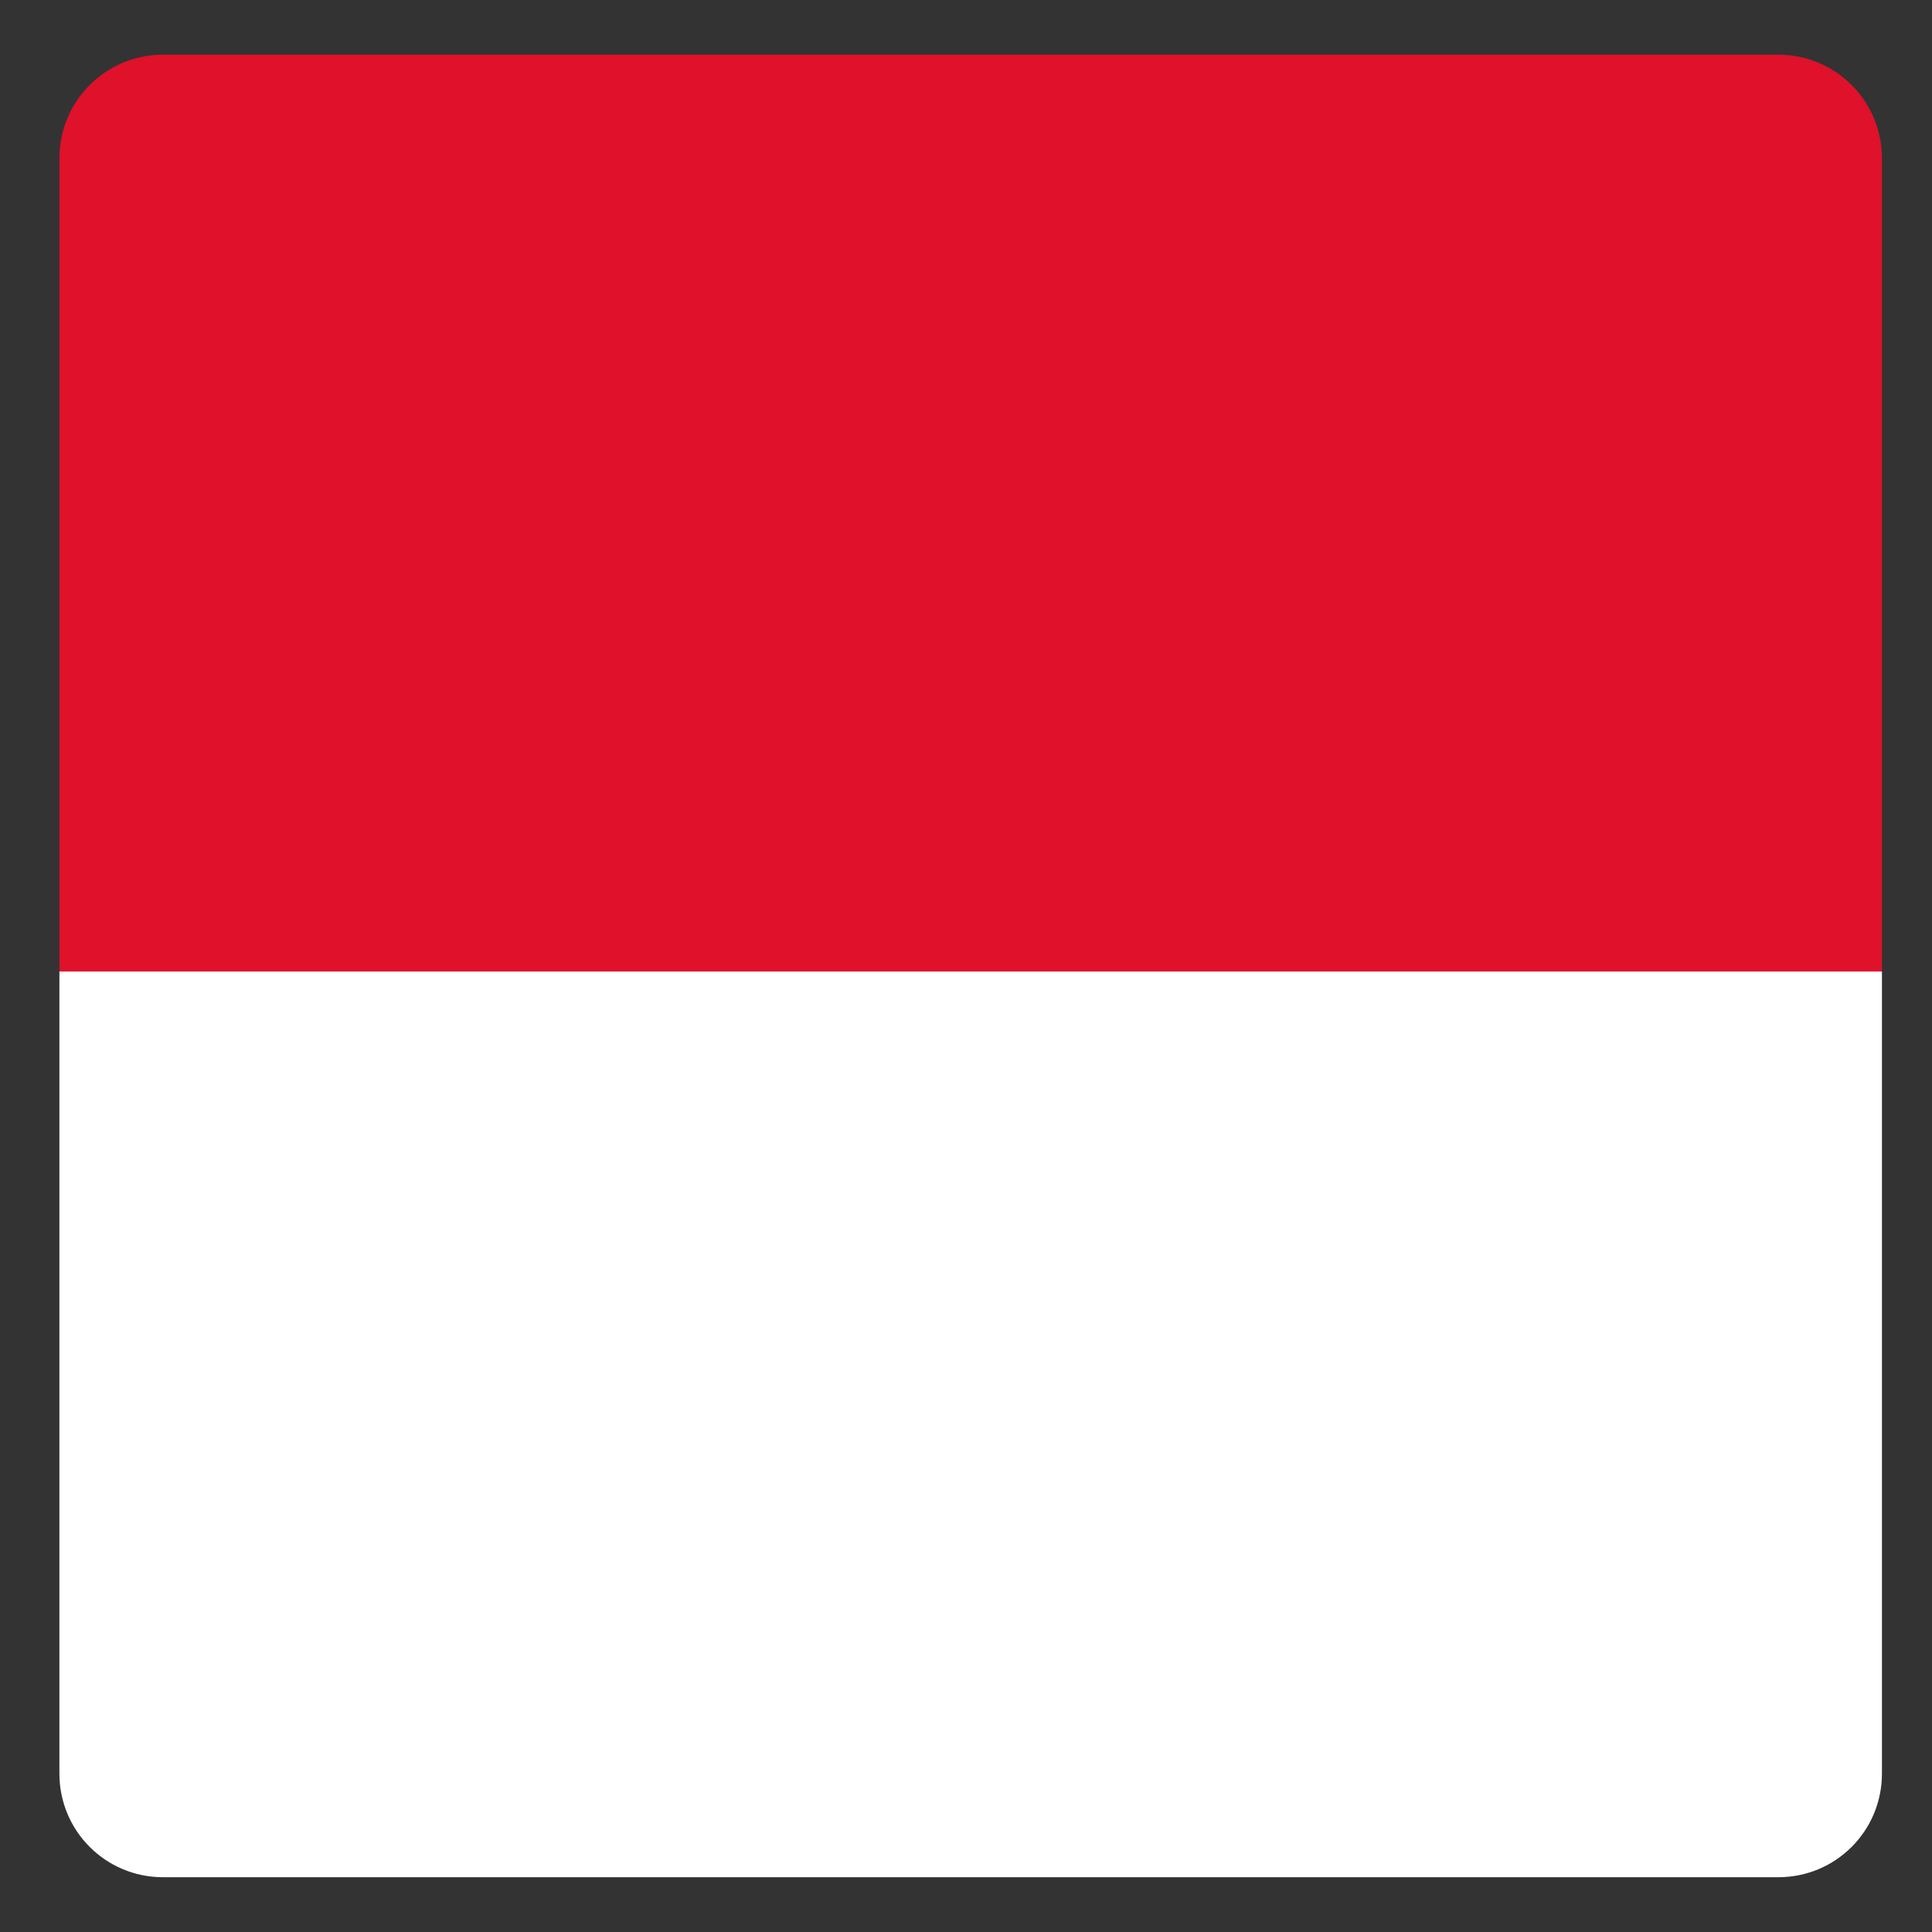 <?xml version="1.0" ?><svg height="210mm" id="svg6336" version="1.1" viewBox="0 0 210 210" width="210mm" xmlns="http://www.w3.org/2000/svg" xmlns:cc="http://creativecommons.org/ns#" xmlns:dc="http://purl.org/dc/elements/1.1/" xmlns:rdf="http://www.w3.org/1999/02/22-rdf-syntax-ns#" xmlns:svg="http://www.w3.org/2000/svg"><rect x="0" y="0" width="210" height="210" fill="#333333" stroke="none"/><defs id="defs6330"/><g id="layer1" transform="translate(0,-87)"><path d="M 66.887 22.436 C 43.331 22.436 24.367 41.399 24.367 64.955 L 24.367 270.395 L 24.367 398.477 L 771.918 398.477 L 771.918 396.967 L 771.918 270.395 L 771.918 64.955 C 771.918 41.399 752.954 22.436 729.398 22.436 L 727.703 22.436 L 523.041 22.436 L 400.408 22.436 L 395.877 22.436 L 273.244 22.436 L 270 22.436 L 190.186 22.436 L 68.582 22.436 L 66.887 22.436 z " id="path7764" style="opacity:1;fill:#df112b;fill-opacity:1;fill-rule:nonzero;stroke:none;stroke-width:1.002;stroke-linecap:round;stroke-linejoin:round;stroke-miterlimit:4;stroke-dasharray:none;stroke-dashoffset:0;stroke-opacity:1" transform="matrix(0.265,0,0,0.265,0,87)"/><path d="M 24.367 398.477 L 24.367 522.027 L 24.367 727.467 C 24.367 751.023 43.331 769.986 66.887 769.986 L 68.582 769.986 L 182.771 769.986 L 270 769.986 L 273.244 769.986 L 395.877 769.986 L 400.408 769.986 L 523.041 769.986 L 727.703 769.986 L 729.398 769.986 C 752.954 769.986 771.918 751.023 771.918 727.467 L 771.918 522.027 L 771.918 398.477 L 24.367 398.477 z " id="rect7807" style="opacity:1;fill:#ffffff;fill-opacity:1;fill-rule:nonzero;stroke:none;stroke-width:1.002;stroke-linecap:round;stroke-linejoin:round;stroke-miterlimit:4;stroke-dasharray:none;stroke-dashoffset:0;stroke-opacity:1" transform="matrix(0.265,0,0,0.265,0,87)"/></g></svg>